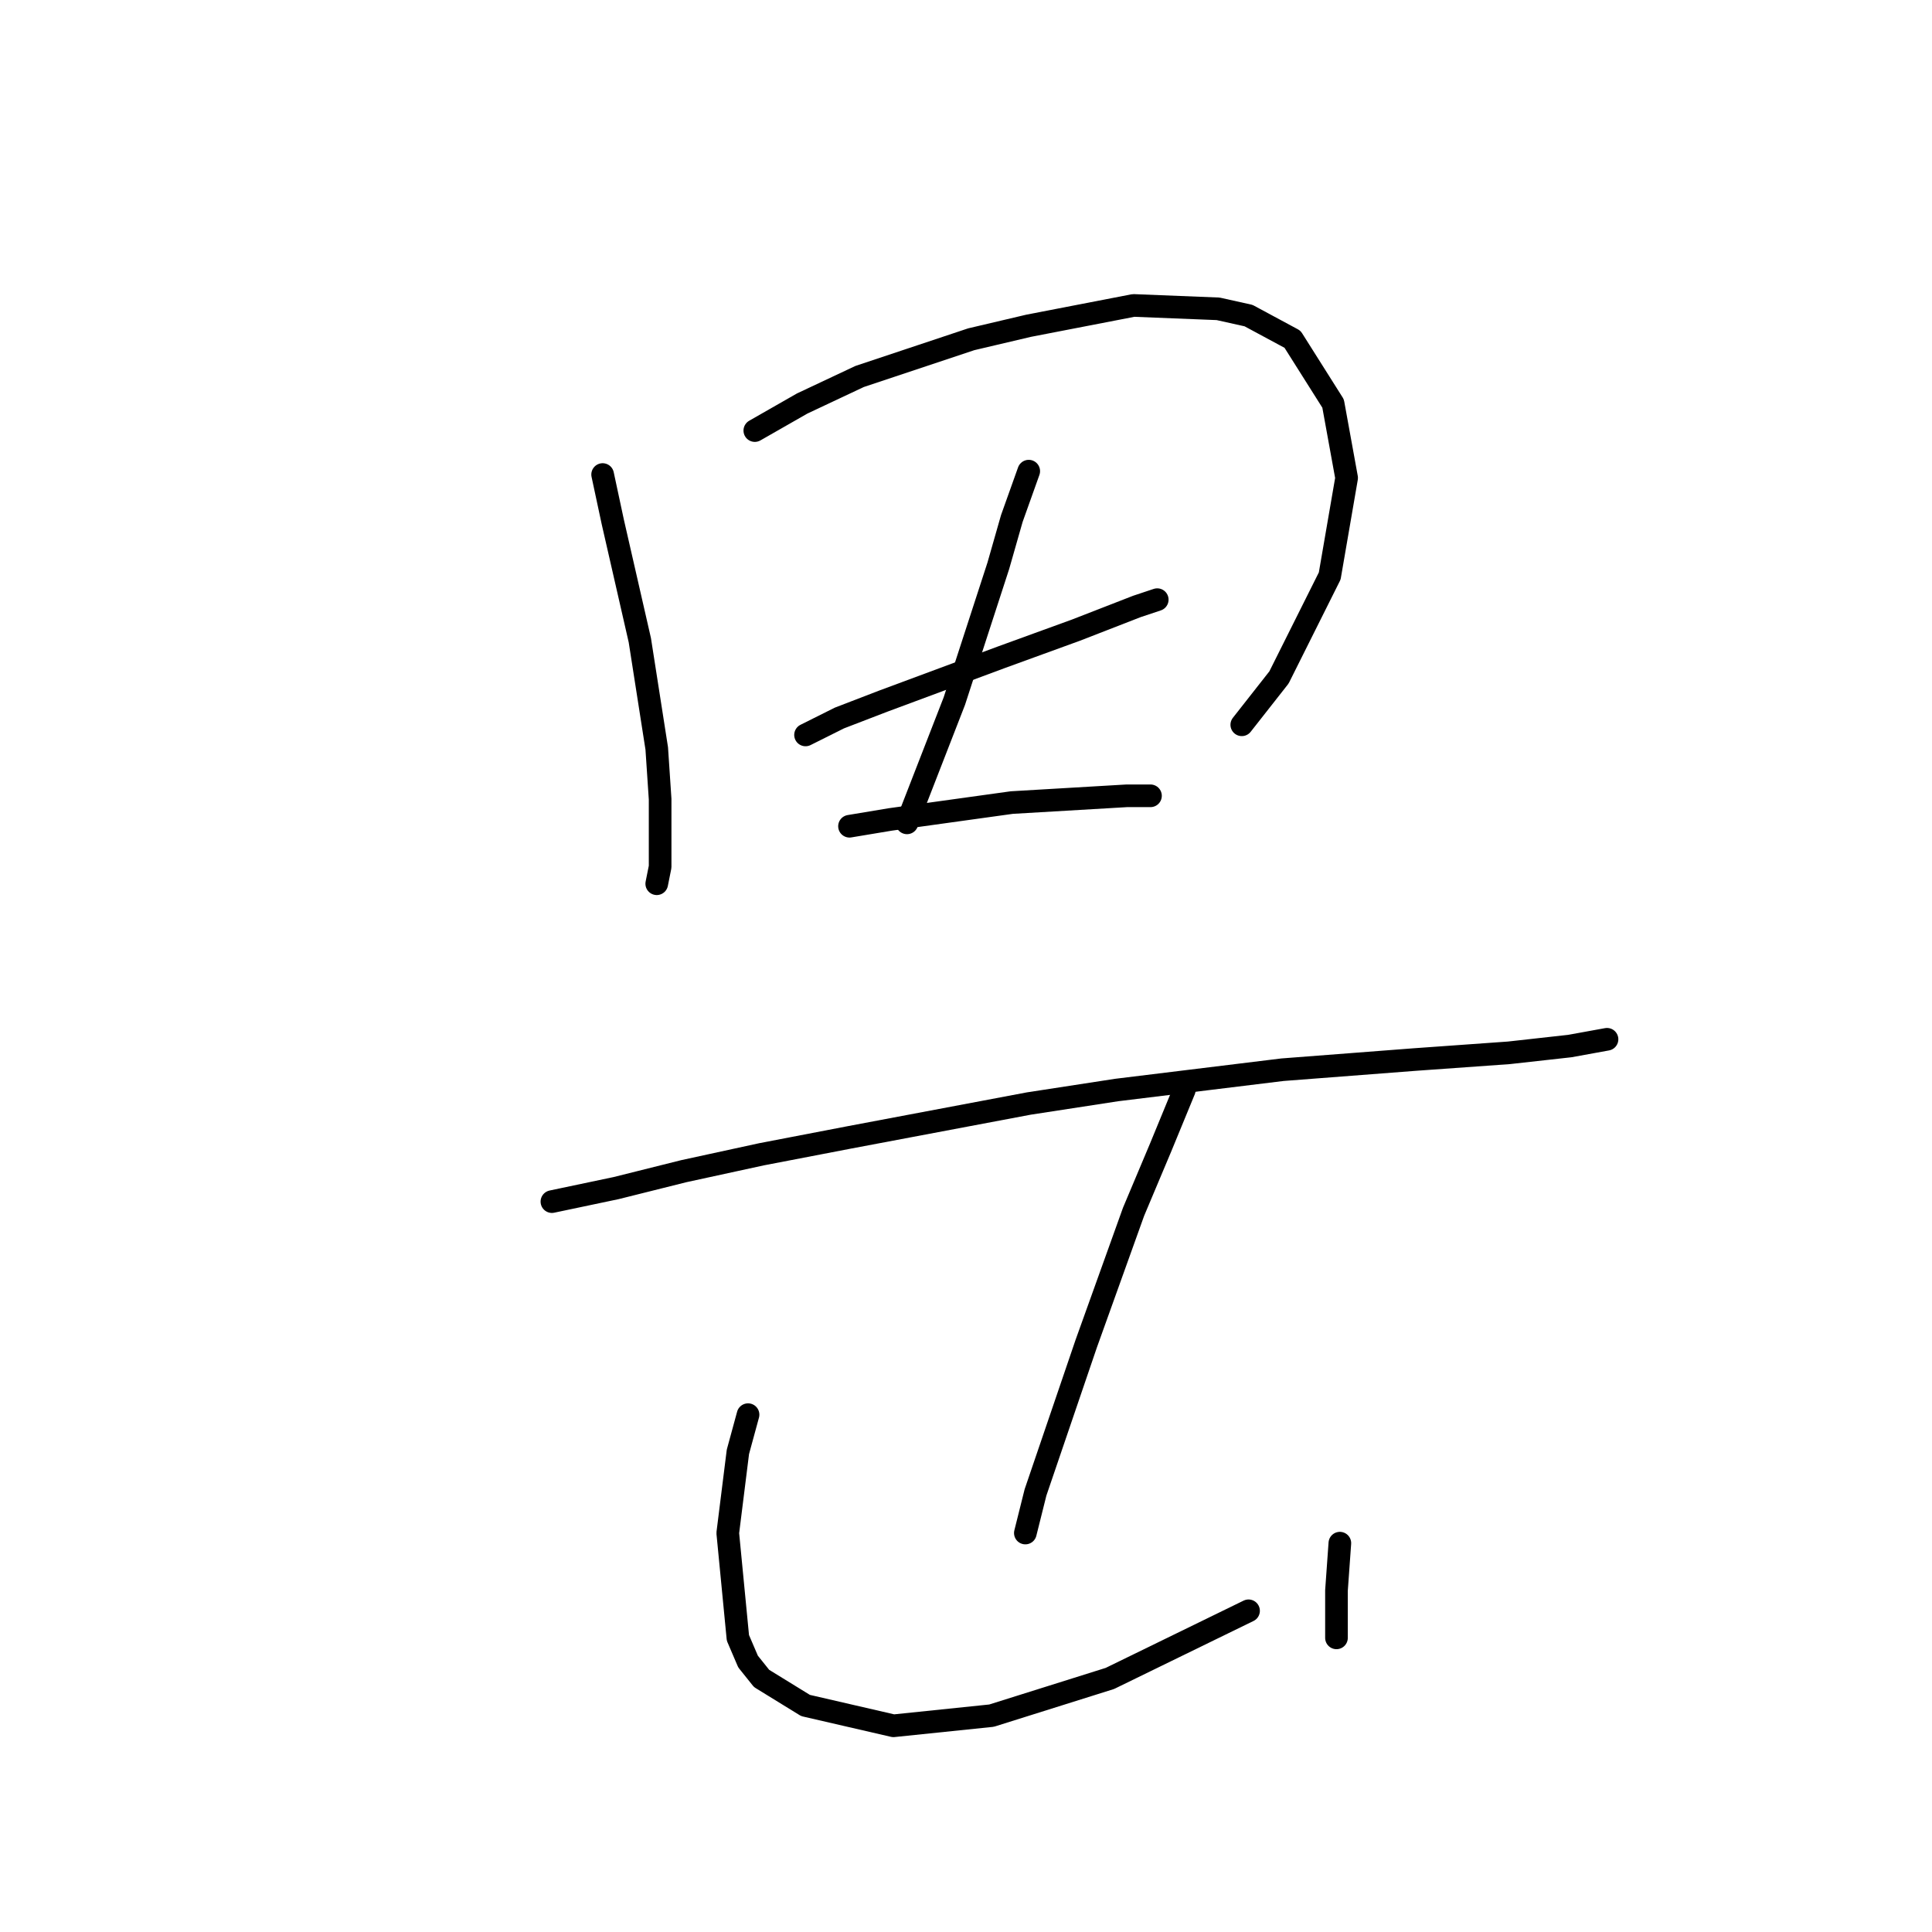 <?xml version="1.0" standalone="no"?>
    <svg width="256" height="256" xmlns="http://www.w3.org/2000/svg" version="1.1">
    <polyline stroke="black" stroke-width="3" stroke-linecap="round" fill="transparent" stroke-linejoin="round" points="79.852 62.878 81.196 69.152 84.781 84.835 87.022 99.174 87.47 105.896 87.47 114.858 87.022 117.099 87.022 117.099 " />
        <polyline stroke="black" stroke-width="3" stroke-linecap="round" fill="transparent" stroke-linejoin="round" points="100.017 57.053 106.29 53.468 113.908 49.883 128.695 44.954 136.313 43.162 150.204 40.473 161.406 40.921 165.439 41.818 171.265 44.954 176.642 53.468 178.434 63.326 176.194 76.321 169.472 89.764 164.543 96.038 164.543 96.038 " />
        <polyline stroke="black" stroke-width="3" stroke-linecap="round" fill="transparent" stroke-linejoin="round" points="106.738 97.382 111.219 95.142 117.045 92.901 132.728 87.076 137.657 85.283 142.586 83.491 150.652 80.354 153.341 79.458 153.341 79.458 " />
        <polyline stroke="black" stroke-width="3" stroke-linecap="round" fill="transparent" stroke-linejoin="round" points="136.313 62.43 134.072 68.704 132.28 74.977 126.455 92.901 120.181 109.033 120.181 109.033 " />
        <polyline stroke="black" stroke-width="3" stroke-linecap="round" fill="transparent" stroke-linejoin="round" points="112.563 109.481 117.941 108.585 134.072 106.344 149.308 105.448 152.445 105.448 152.445 105.448 " />
        <polyline stroke="black" stroke-width="3" stroke-linecap="round" fill="transparent" stroke-linejoin="round" points="73.131 159.22 81.645 157.428 90.607 155.187 100.913 152.947 112.563 150.706 136.313 146.225 147.963 144.433 169.92 141.744 187.396 140.4 199.943 139.504 208.009 138.607 212.938 137.711 212.938 137.711 " />
        <polyline stroke="black" stroke-width="3" stroke-linecap="round" fill="transparent" stroke-linejoin="round" points="156.925 144.433 153.789 152.05 150.204 160.564 143.931 178.04 137.209 197.757 135.865 203.134 135.865 203.134 " />
        <polyline stroke="black" stroke-width="3" stroke-linecap="round" fill="transparent" stroke-linejoin="round" points="99.12 187.45 97.776 192.379 96.432 203.134 97.776 217.025 99.12 220.162 100.913 222.402 106.738 225.987 118.389 228.676 131.384 227.331 147.067 222.402 165.439 213.44 165.439 213.44 " />
        <polyline stroke="black" stroke-width="3" stroke-linecap="round" fill="transparent" stroke-linejoin="round" points="177.538 204.478 177.09 210.752 177.09 217.025 177.09 217.025 " />
        </svg>